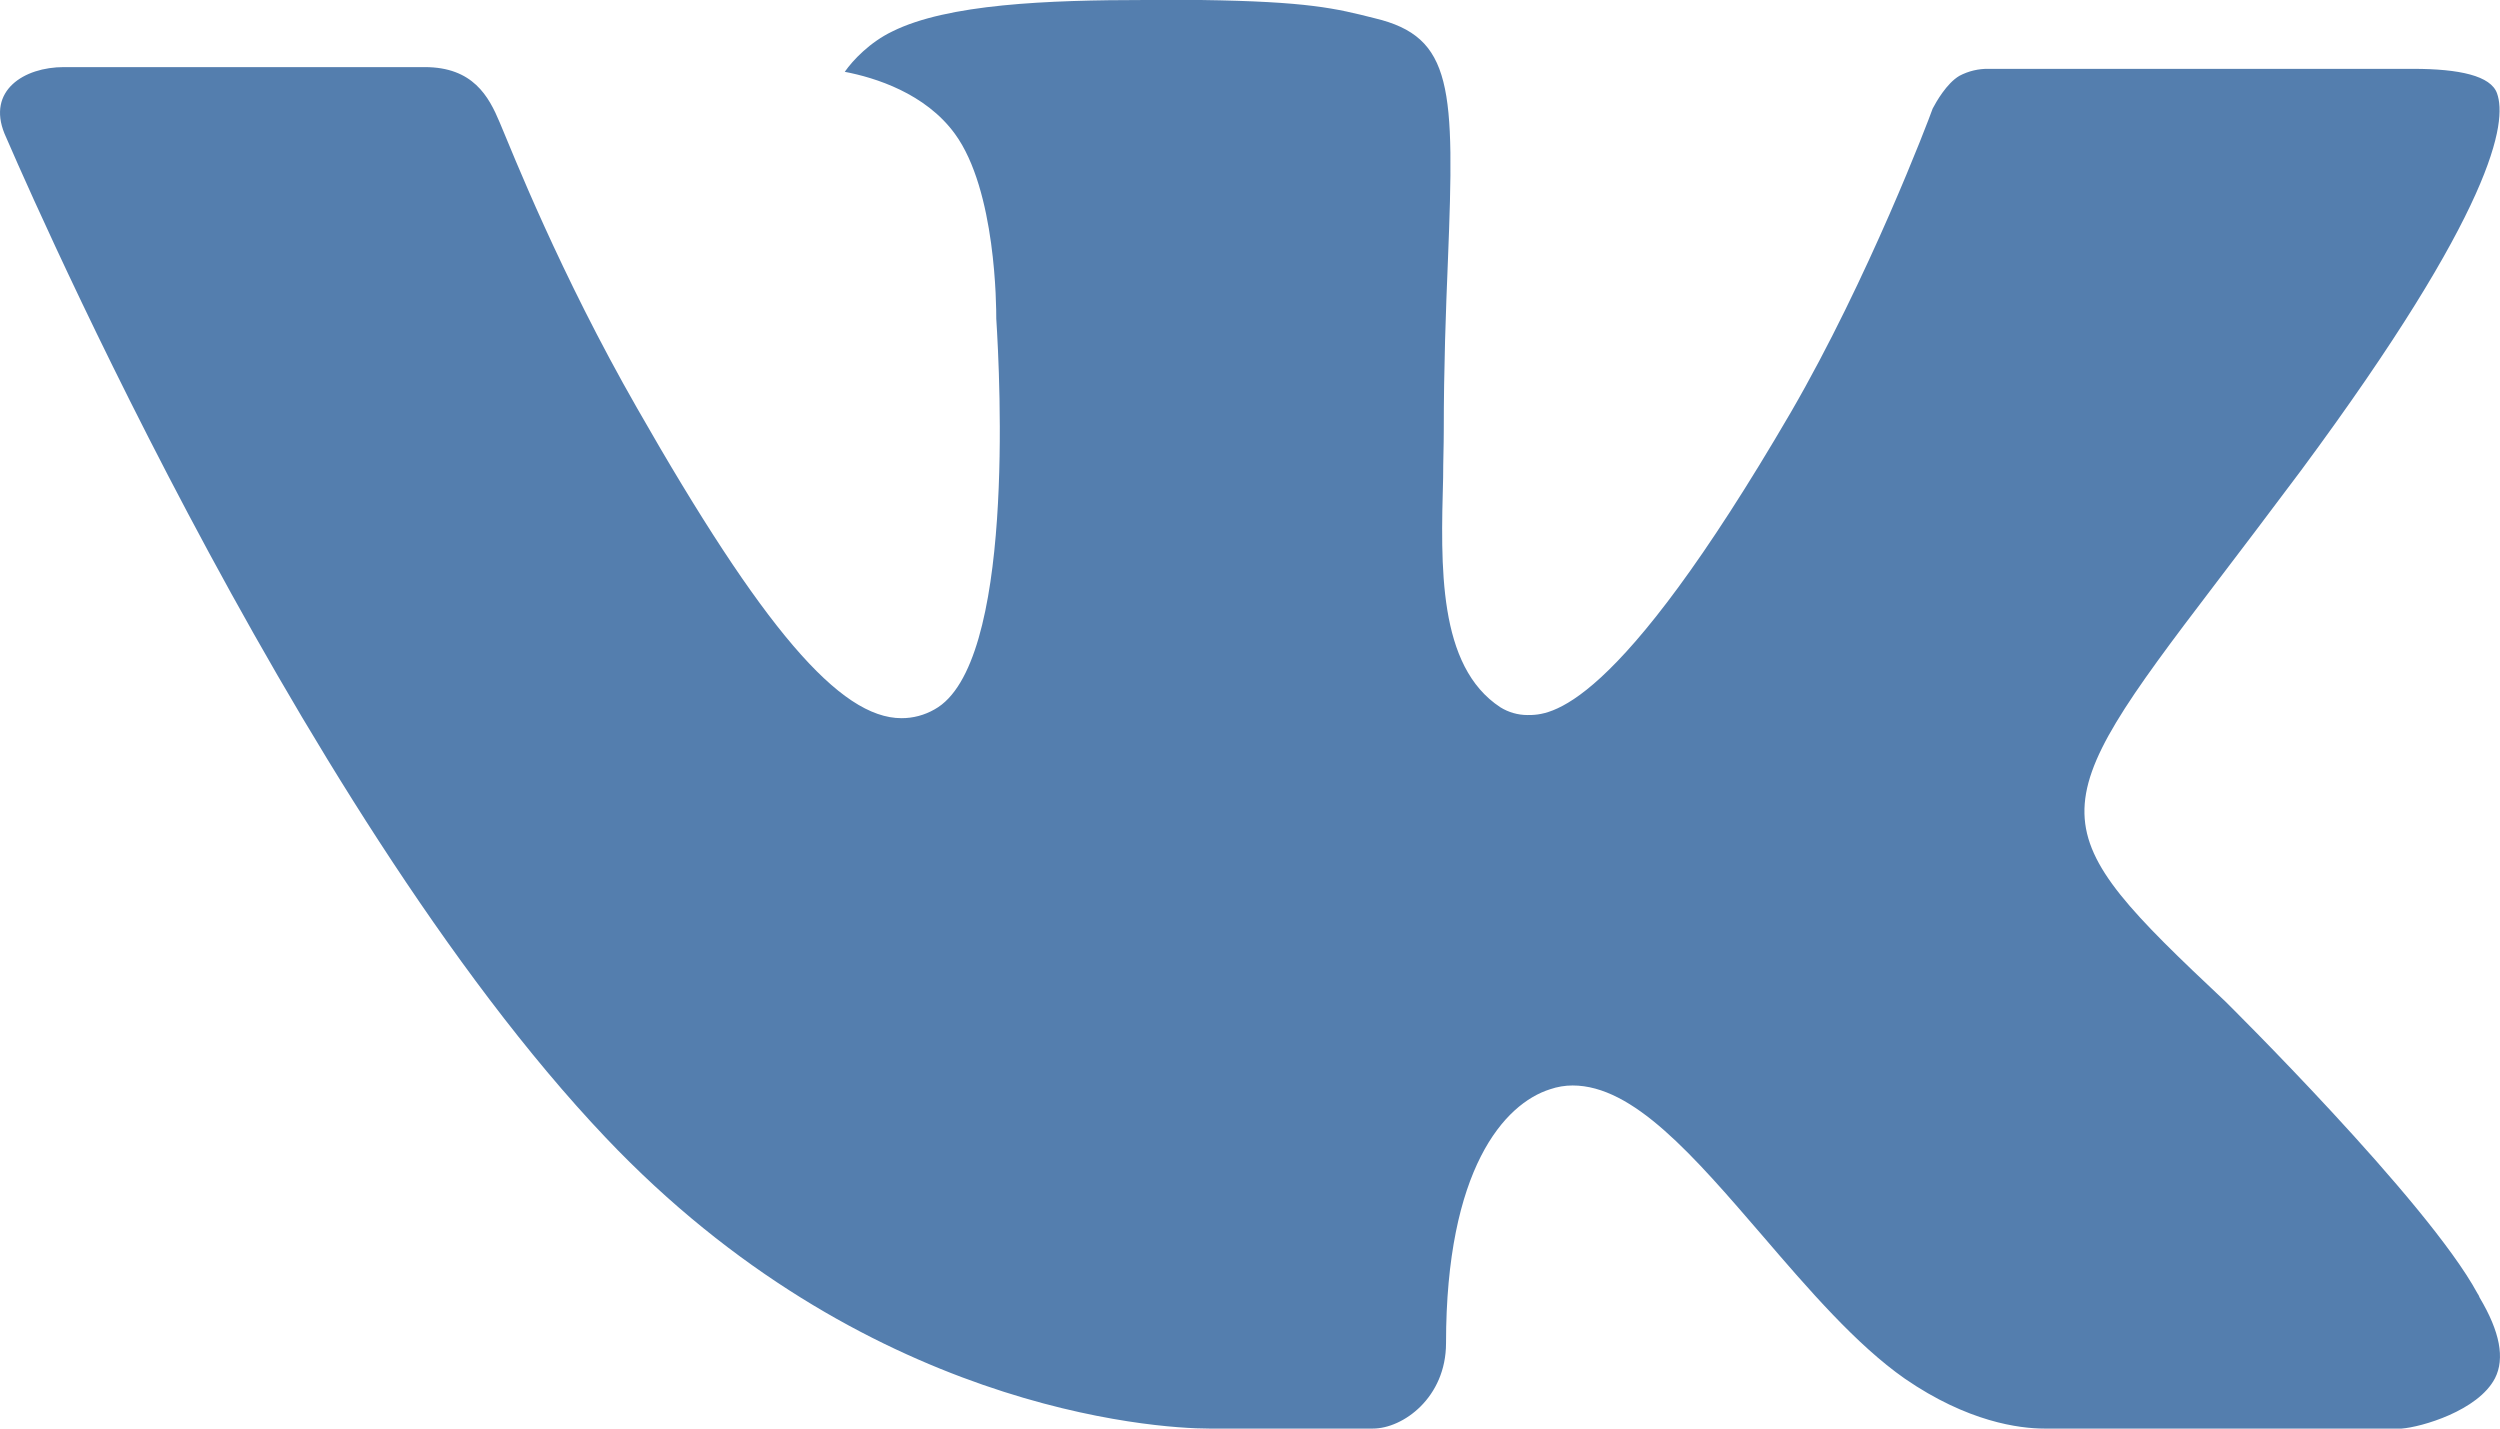 <svg width="63" height="36" viewBox="0 0 63 36" fill="none" xmlns="http://www.w3.org/2000/svg">
  <path fill-rule="evenodd" clip-rule="evenodd" d="M56.077 25.235C56.077 25.235 61.17 30.263 62.43 32.59C62.455 32.624 62.474 32.661 62.487 32.7C63 33.56 63.126 34.234 62.874 34.731C62.449 35.553 61.01 35.965 60.521 36H51.519C50.892 36 49.588 35.836 48 34.741C46.787 33.894 45.581 32.499 44.412 31.136C42.667 29.111 41.158 27.354 39.63 27.354C39.438 27.354 39.246 27.386 39.063 27.449C37.907 27.814 36.44 29.461 36.44 33.846C36.44 35.219 35.356 36 34.597 36H30.473C29.069 36 21.754 35.509 15.268 28.673C7.321 20.305 0.183 3.517 0.114 3.369C-0.33 2.283 0.602 1.691 1.61 1.691H10.701C11.92 1.691 12.317 2.428 12.594 3.089C12.915 3.847 14.106 6.883 16.059 10.293C19.222 15.84 21.165 18.098 22.718 18.098C23.01 18.099 23.297 18.022 23.55 17.877C25.578 16.763 25.2 9.521 25.106 8.029C25.106 7.739 25.103 4.795 24.063 3.372C23.32 2.352 22.053 1.955 21.288 1.81C21.493 1.514 21.927 1.061 22.485 0.793C23.874 0.101 26.385 0 28.876 0H30.259C32.962 0.038 33.661 0.211 34.644 0.46C36.622 0.932 36.66 2.213 36.487 6.577C36.436 7.824 36.383 9.228 36.383 10.881C36.383 11.234 36.367 11.627 36.367 12.027C36.307 14.266 36.228 16.788 37.81 17.824C38.015 17.951 38.252 18.019 38.493 18.019C39.041 18.019 40.683 18.019 45.133 10.384C47.087 7.012 48.599 3.035 48.703 2.736C48.791 2.569 49.055 2.1 49.377 1.911C49.605 1.79 49.861 1.729 50.12 1.735H60.814C61.98 1.735 62.77 1.911 62.925 2.352C63.183 3.067 62.874 5.249 57.992 11.848C57.17 12.947 56.448 13.898 55.815 14.729C51.389 20.535 51.389 20.827 56.077 25.235Z" fill="#547EAE"/>
</svg>

